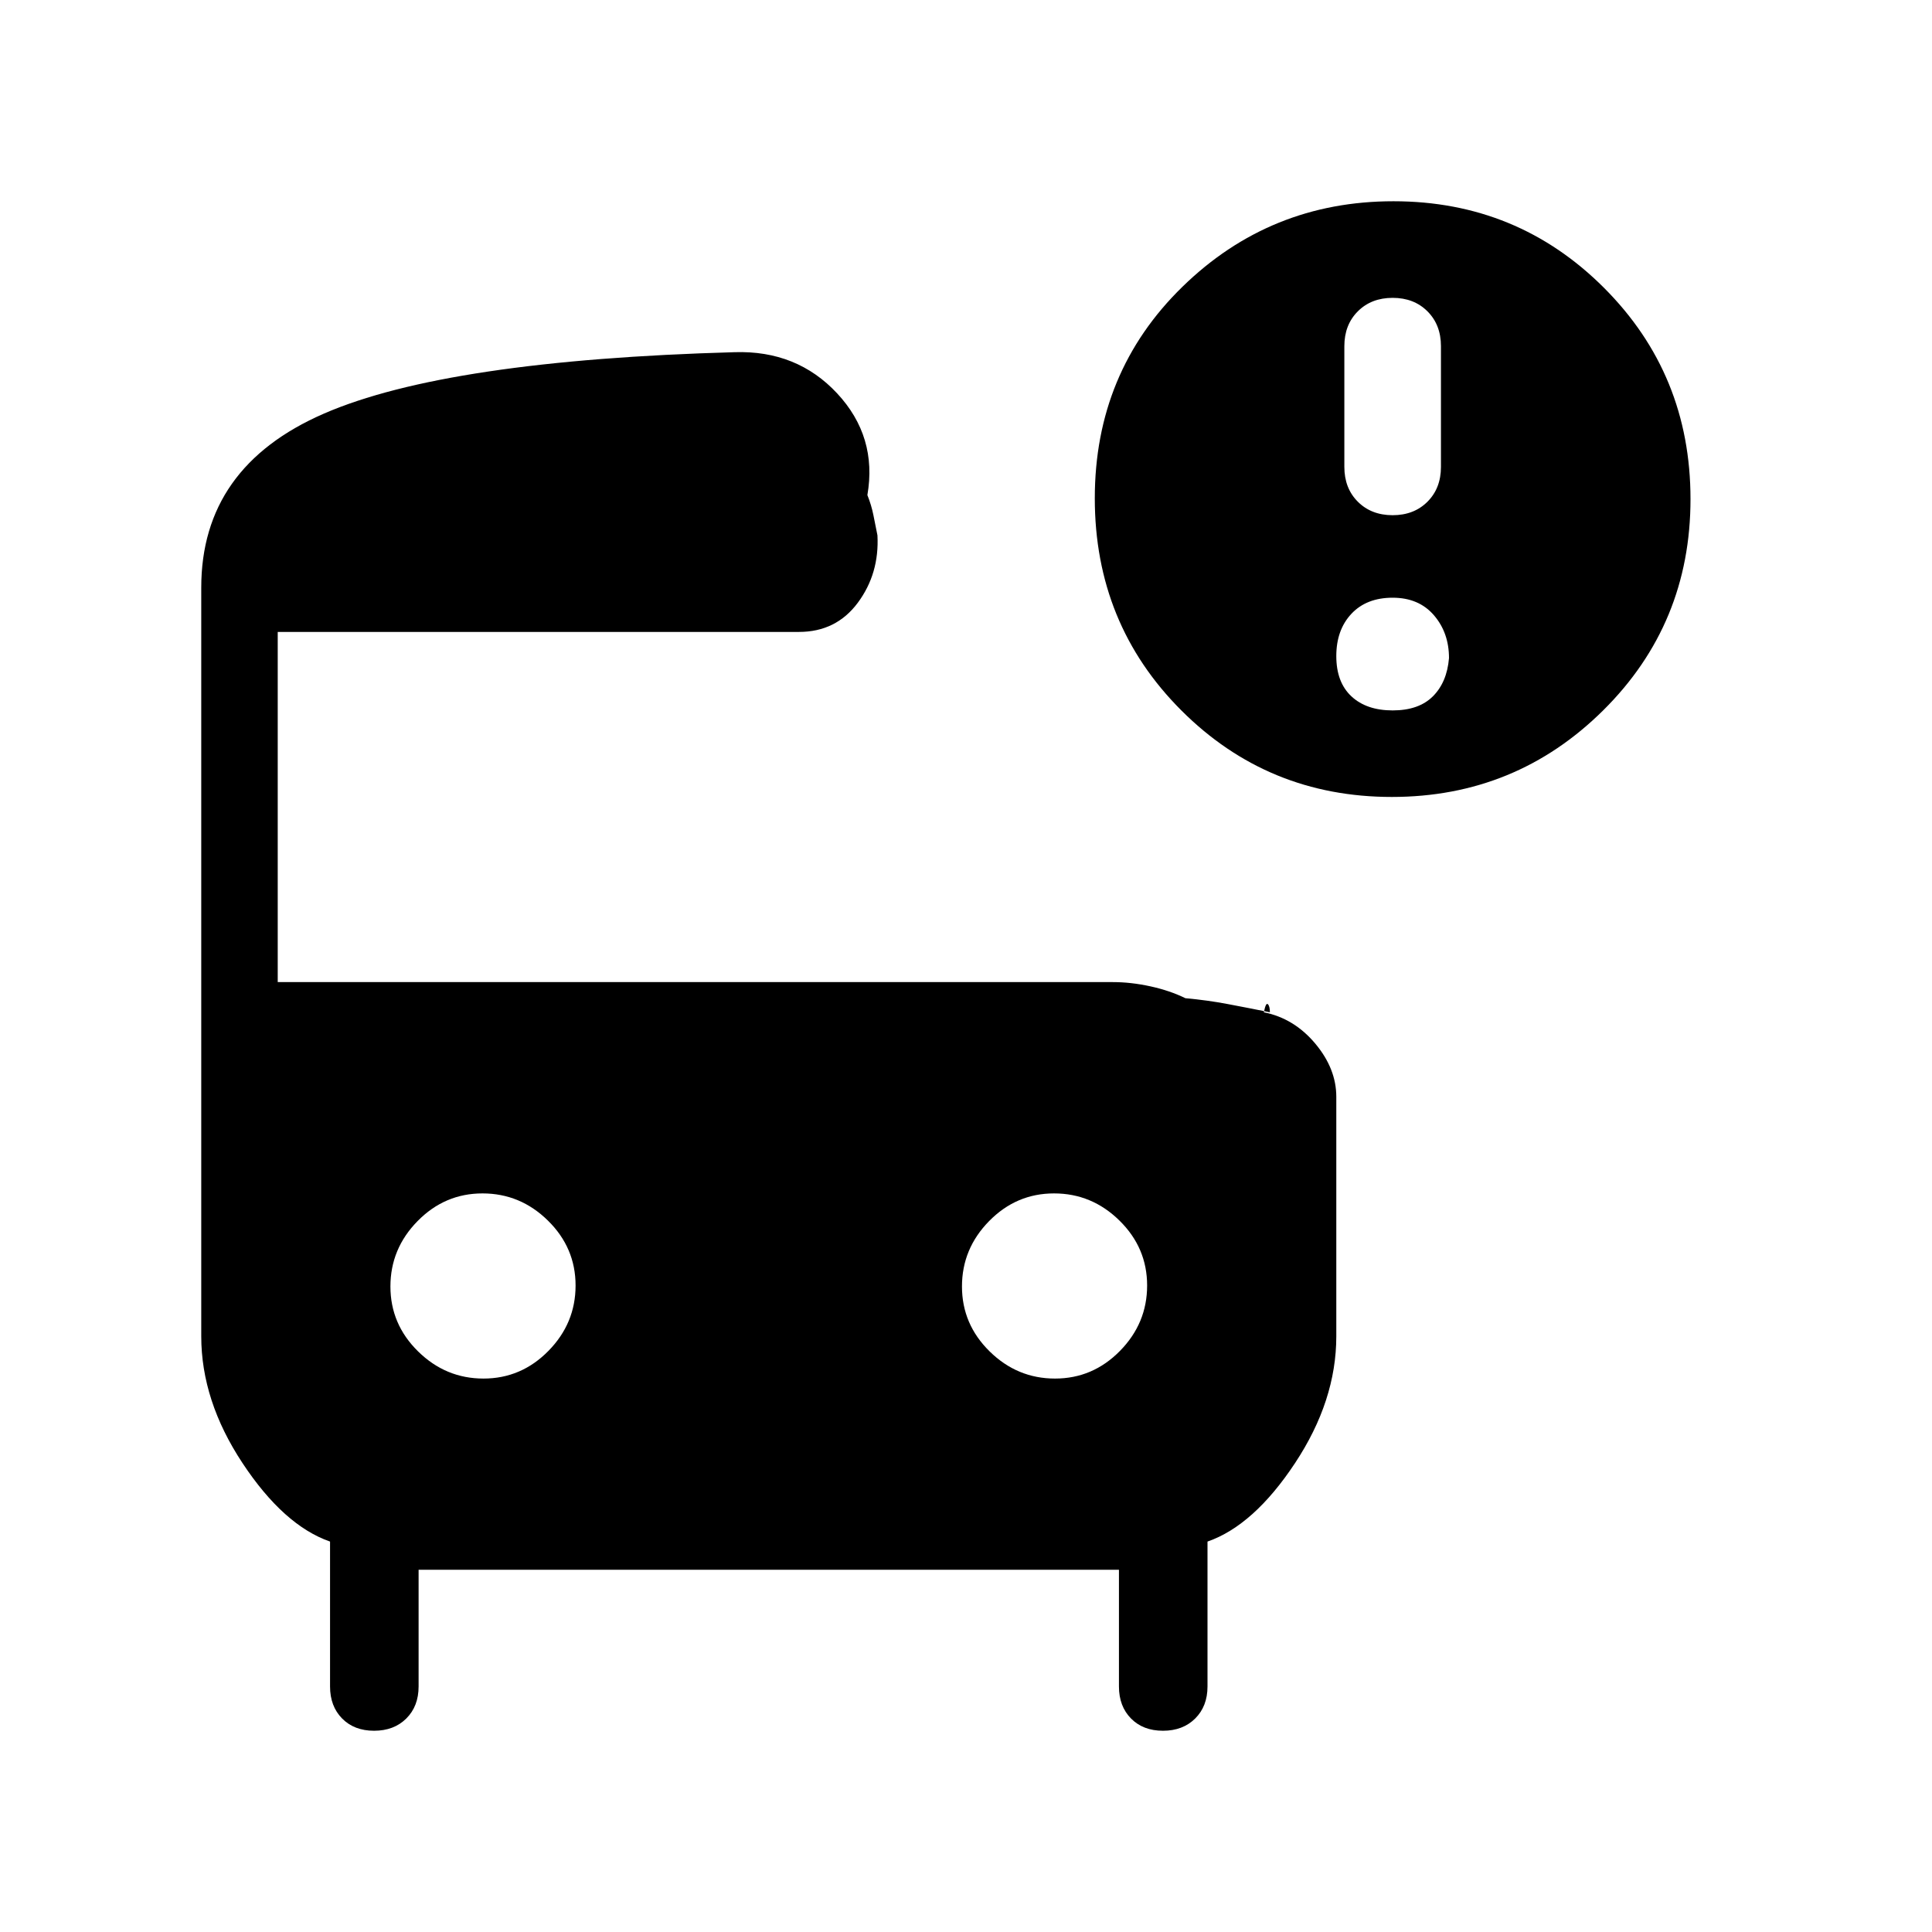 <svg xmlns="http://www.w3.org/2000/svg" height="24" viewBox="0 -960 960 960" width="24"><path d="M692-704q10.6 0 17.3-6.7 6.7-6.7 6.7-17.3v-60q0-10.6-6.7-17.3-6.7-6.7-17.3-6.7-10.6 0-17.3 6.7-6.7 6.7-6.7 17.3v60q0 10.6 6.7 17.3 6.7 6.7 17.3 6.7Zm-.41 140Q630-564 587-607t-43-105.38q0-62.62 43.54-105.12Q631.08-860 692.41-860 754-860 797-817t43 105q0 62-43.41 105t-105 43Zm.41-43q13 0 20-7t8-19q0-12.6-7.5-21.3Q705-663 692-663t-20.5 8q-7.5 8-7.5 21t7.5 20q7.5 7 20.5 7ZM240.24-275q18.76 0 32.26-13.74 13.5-13.73 13.5-32.5 0-18.76-13.74-32.26-13.73-13.5-32.5-13.5-18.76 0-32.26 13.74-13.5 13.73-13.5 32.5 0 18.76 13.74 32.26 13.73 13.5 32.5 13.5Zm284 0q18.76 0 32.26-13.74 13.5-13.73 13.5-32.5 0-18.76-13.74-32.26-13.73-13.5-32.5-13.5-18.76 0-32.26 13.74-13.5 13.73-13.5 32.5 0 18.76 13.74 32.26 13.73 13.5 32.5 13.5ZM185.88-100q-9.88 0-15.88-6.08-6-6.09-6-15.92v-72q-23-8-43.5-39T100-296v-372q0-60 61-86.5T365-785q31-1 51 20.5t15 50.5q2 5 3 10l2 10q1 19-9.76 33.5Q415.47-646 397-646H138v174h415q9 0 18.69 2.12 9.68 2.13 17.31 5.88 11 1 21.06 2.91 10.07 1.9 20.94 4.09 0-3-1-4t-2 4q15 3 25.5 15.5T664-415v119q0 32-20.5 63T600-194v72q0 9.83-6.12 15.92-6.12 6.08-16 6.08-9.88 0-15.88-6.08-6-6.09-6-15.92v-58H208v58q0 9.83-6.12 15.92-6.12 6.08-16 6.08Z"/></svg>